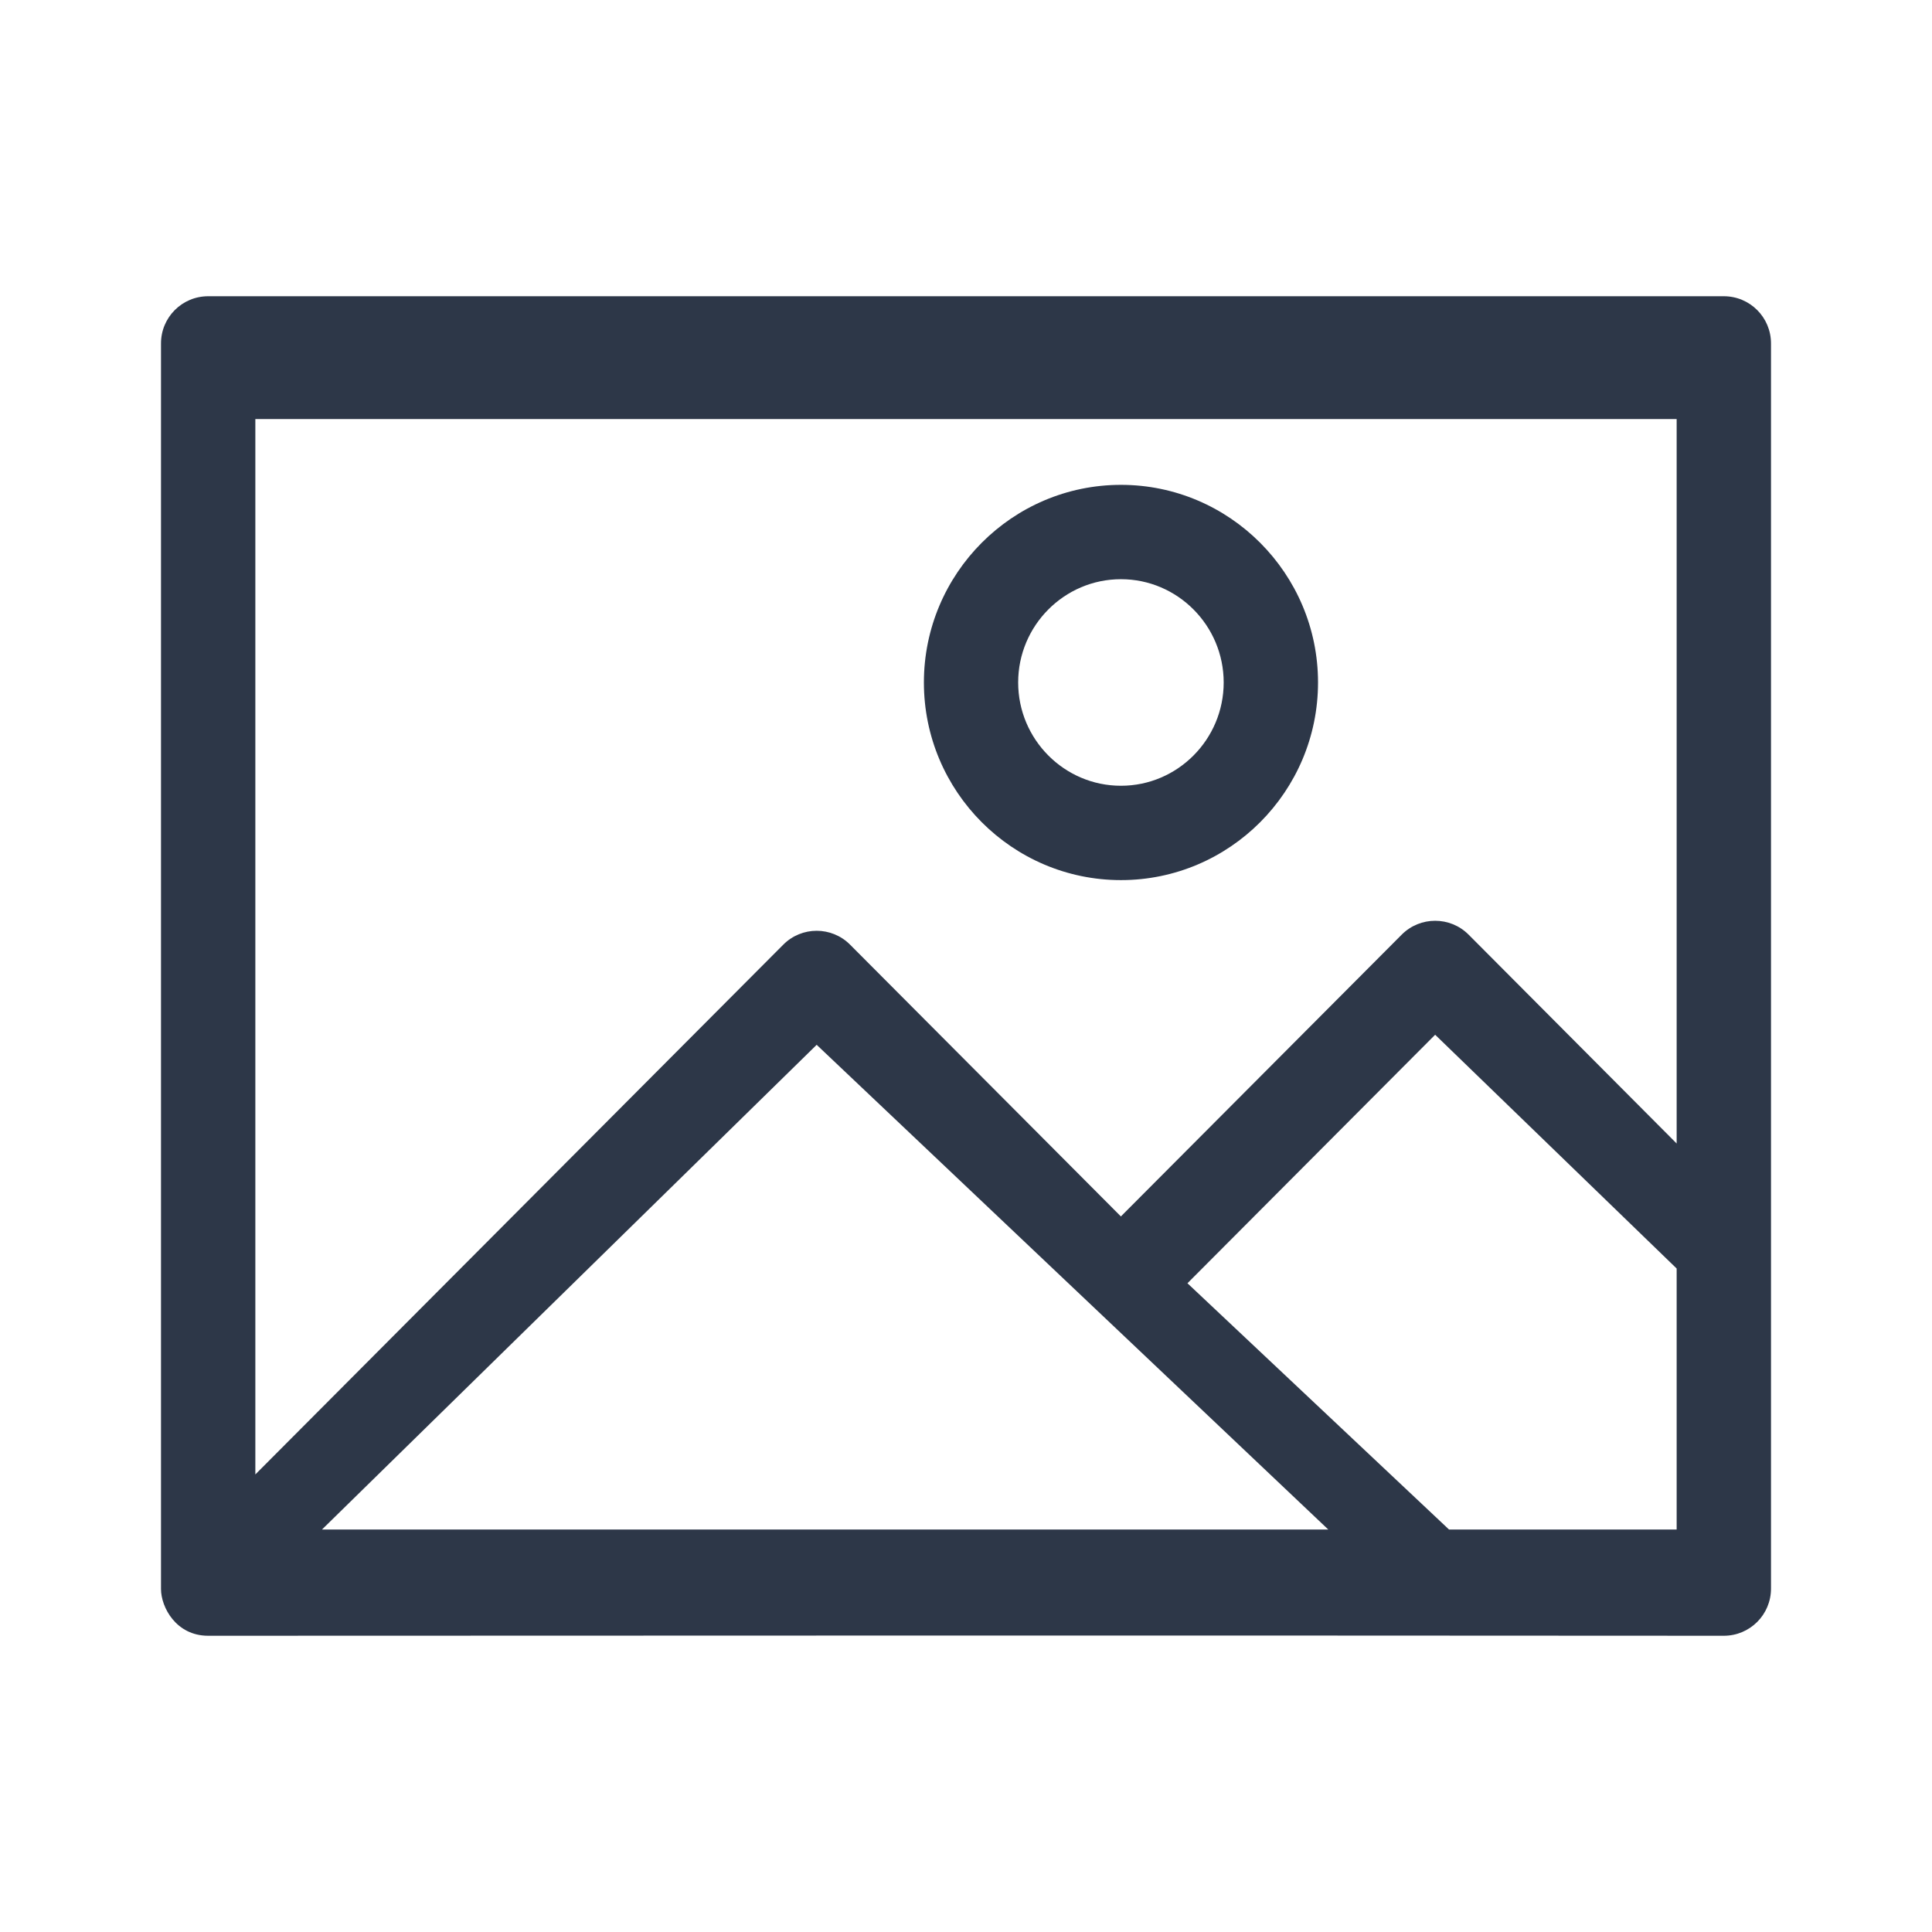 <svg width="24" height="24" viewBox="0 0 24 24" fill="none" xmlns="http://www.w3.org/2000/svg">
<path d="M13.925 10.933C15.274 10.933 16.373 9.832 16.373 8.478C16.373 7.125 15.274 6.023 13.925 6.023C12.575 6.023 11.477 7.125 11.477 8.478C11.477 9.832 12.575 10.933 13.925 10.933ZM13.925 7.195C14.628 7.195 15.201 7.771 15.201 8.478C15.201 9.185 14.628 9.761 13.925 9.761C13.221 9.761 12.648 9.185 12.648 8.478C12.648 7.771 13.221 7.195 13.925 7.195Z" fill="#2D3748"/>
<path d="M21.414 3.68H2.586C2.262 3.68 2 3.942 2 4.266V19.734L2 19.739C2 19.965 2.187 20.32 2.586 20.32C16.314 20.314 20.116 20.32 21.414 20.32C21.738 20.32 22 20.058 22 19.734C22 19.299 22 4.652 22 4.266C22 3.942 21.738 3.68 21.414 3.68ZM20.828 5.206V14.205L18.243 11.61C18.014 11.381 17.642 11.381 17.413 11.61L13.924 15.111L10.56 11.735C10.331 11.505 9.959 11.505 9.73 11.735L3.172 18.316V5.206H20.828ZM4 19L10.145 12.979L16.5 19H4ZM20.828 19H18L14.751 15.941L17.828 12.854L20.828 15.758V19Z" fill="#2D3748"/>
</svg>

